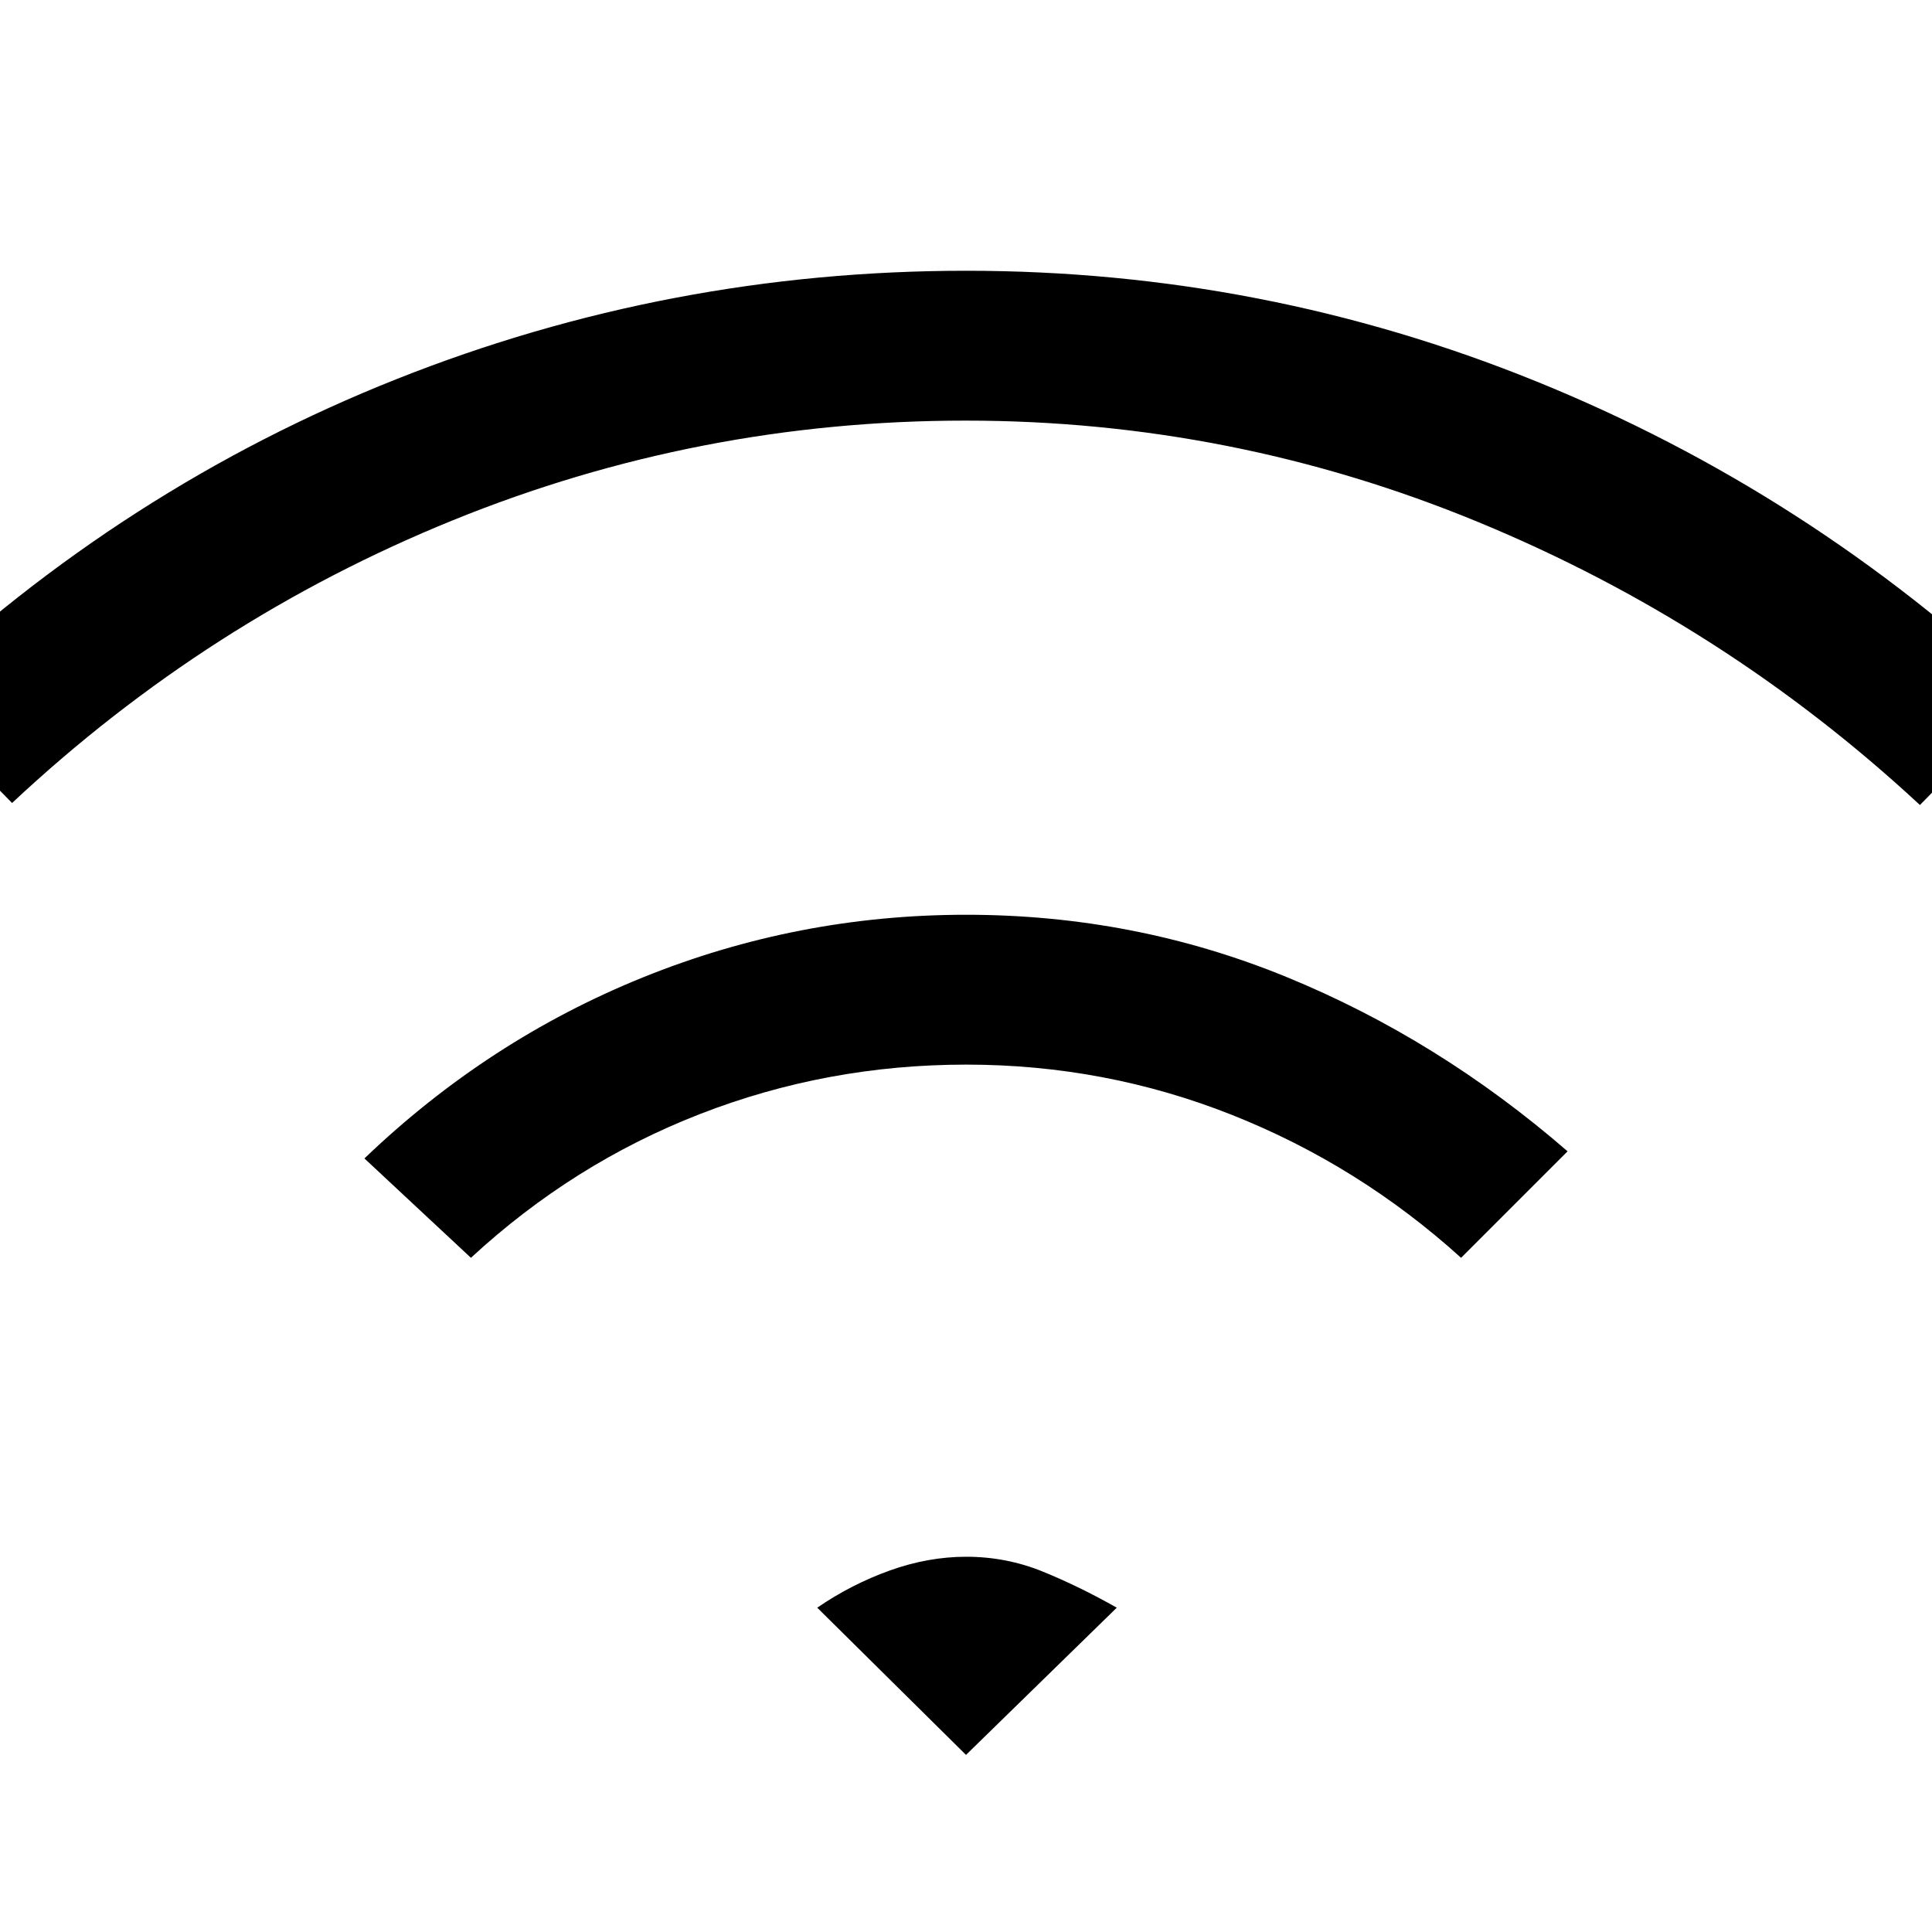 <svg xmlns="http://www.w3.org/2000/svg" height="20" viewBox="0 -960 960 960" width="20"><path d="m234-335-52.92-49.38q61.37-58.81 138.33-89.94 76.96-31.14 160.62-31.14 83.66 0 159.12 30.88 75.47 30.89 139.77 86.66L726-335q-50.78-45.96-113.78-70.98Q549.21-431 480.1-431q-69.1 0-132.18 24.52Q284.83-381.96 234-335ZM6-561l-52.92-53.92q108.3-102.77 243.85-156.66 135.54-53.88 283.15-53.88 147.61 0 283.07 54.88 135.47 54.89 243.77 156.66L954-560q-97-90-219.25-140.5-122.24-50.5-255-50.5-132.75 0-254.63 49.48T6-561ZM480-88l-73.92-73.15q16.99-11.64 36.04-18.47 19.05-6.84 38.01-6.84 19.97 0 38.15 7.42 18.17 7.43 36.64 17.89L480-88Z"/></svg>